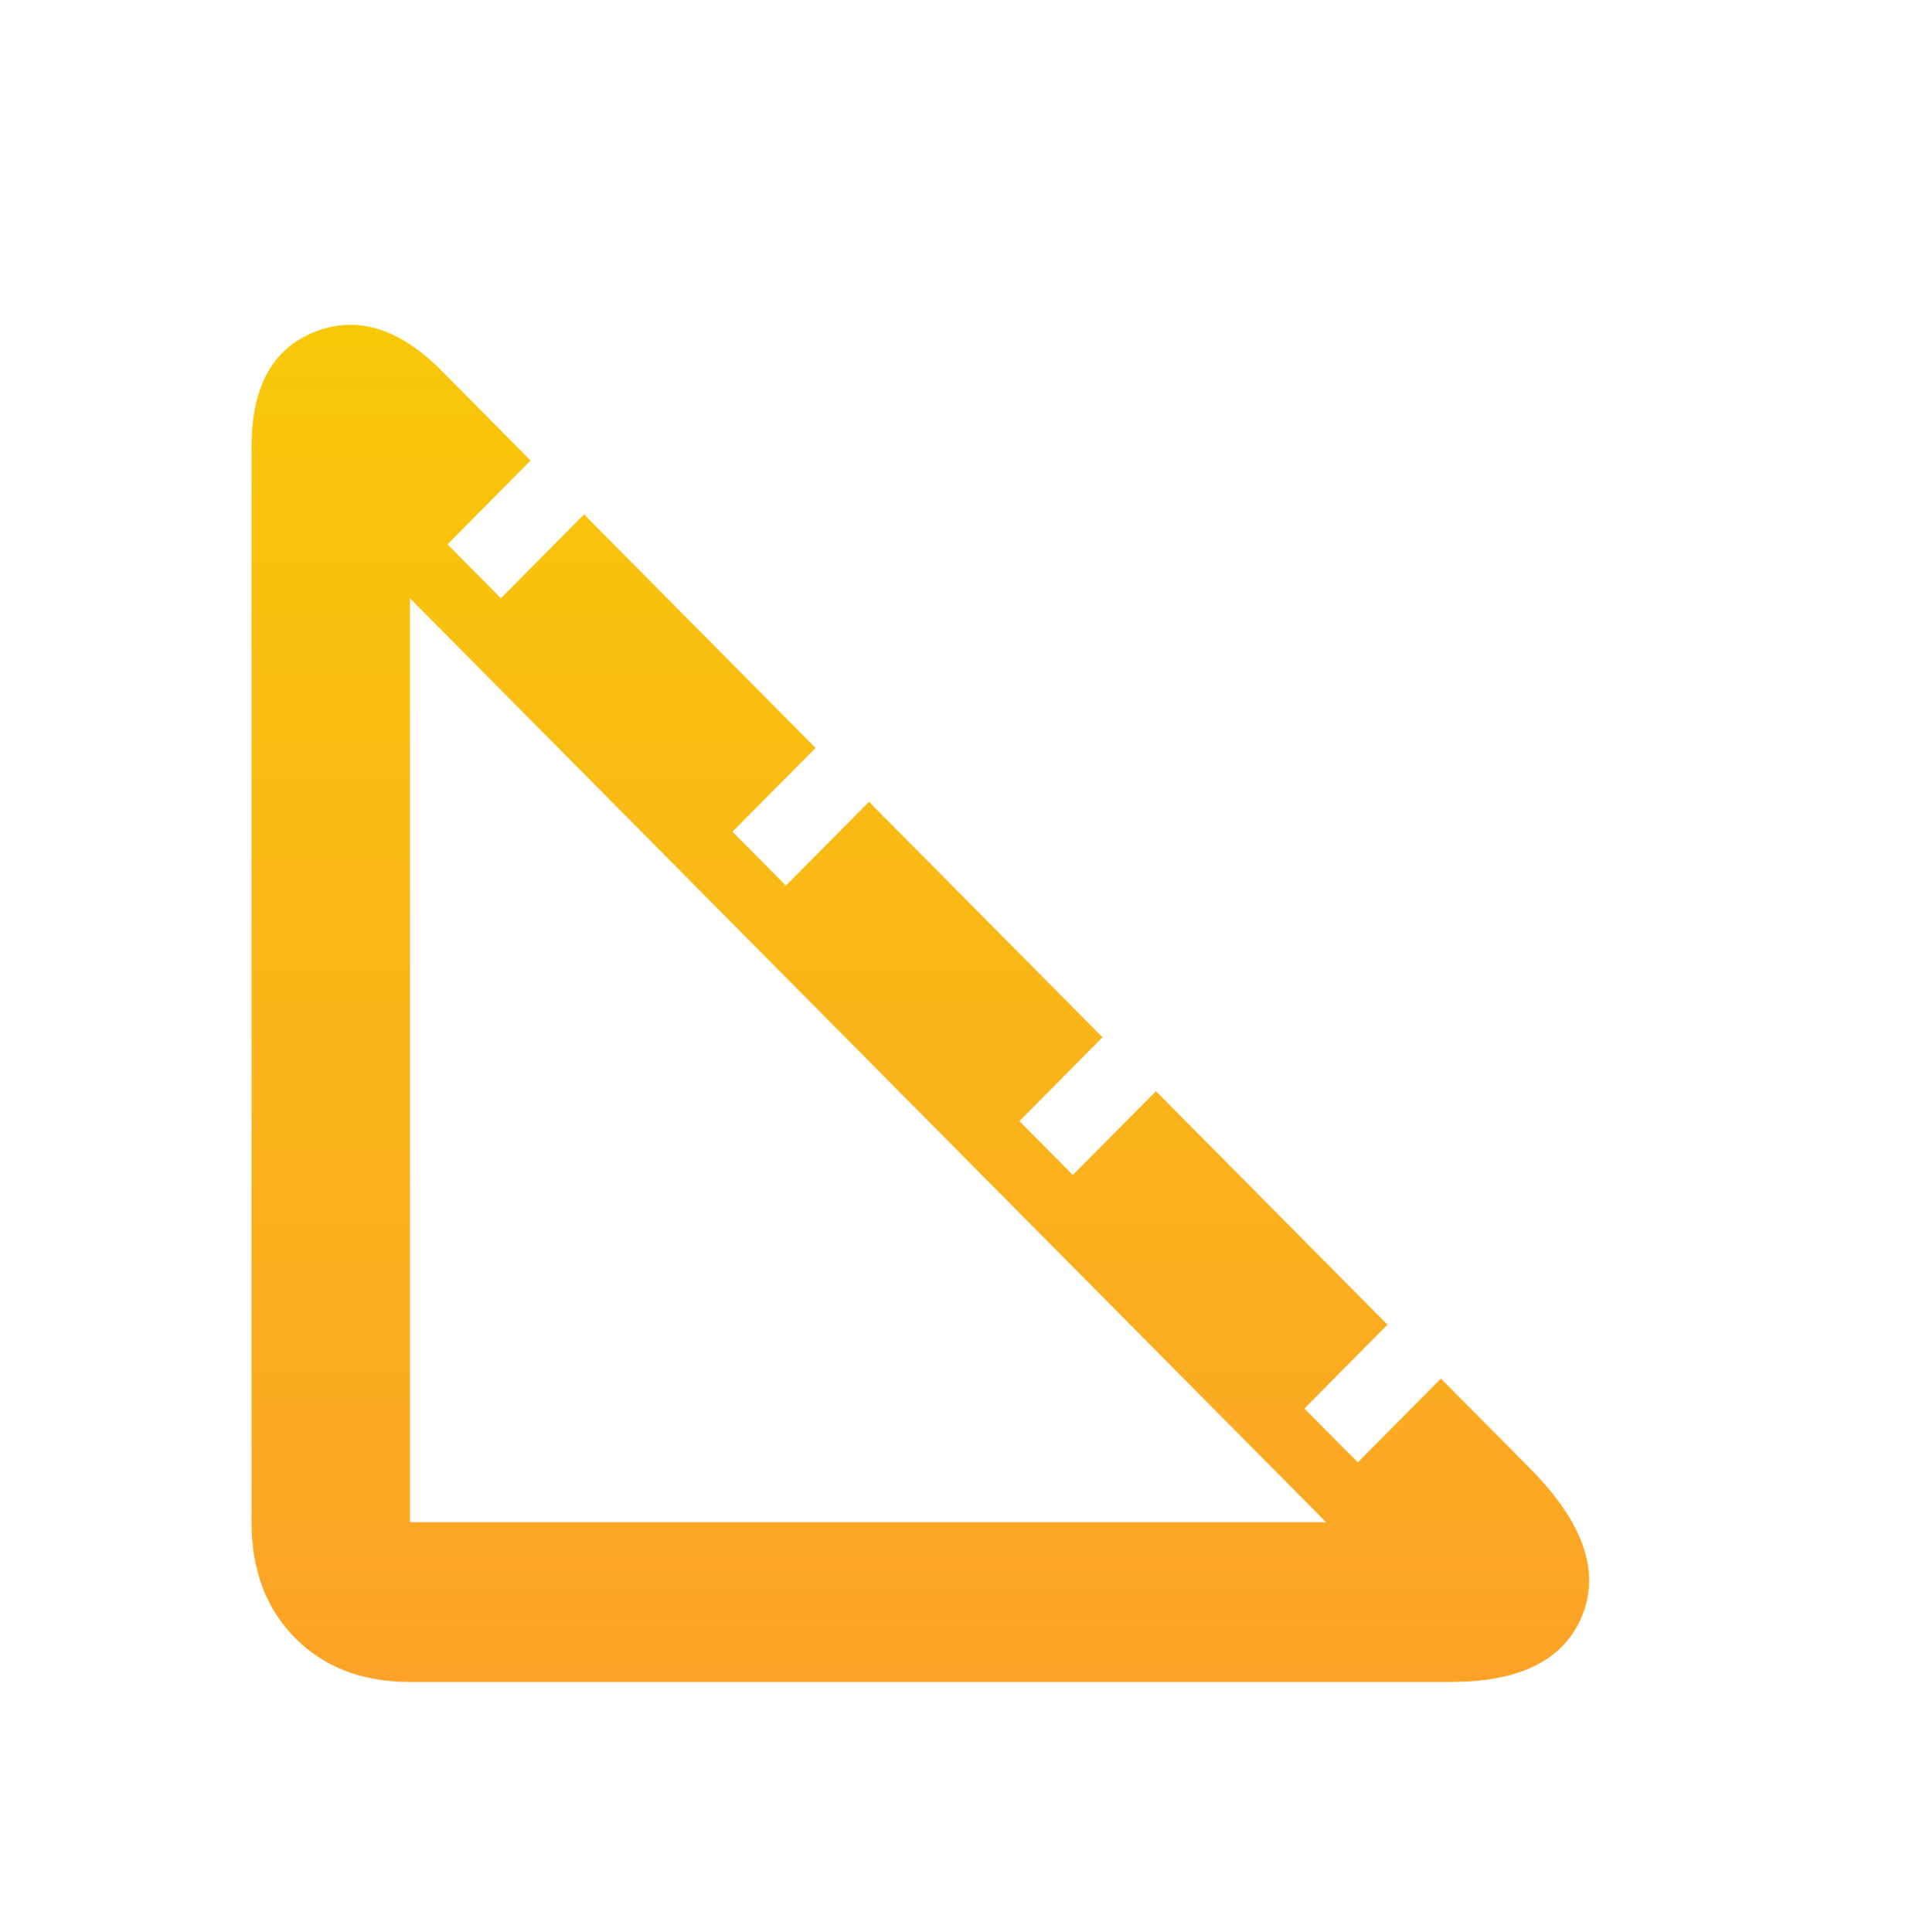 <svg width="118" height="119" viewBox="0 0 118 119" fill="none" xmlns="http://www.w3.org/2000/svg">
<path d="M89.35 103.589H25.244C22.319 103.589 19.963 102.687 18.175 100.884C16.388 99.082 15.494 96.705 15.494 93.755V27.503C15.494 23.816 16.794 21.46 19.394 20.436C21.994 19.411 24.594 20.21 27.194 22.832L32.678 28.364L27.56 33.526L30.85 36.845L35.969 31.682L50.228 46.064L45.11 51.226L48.4 54.545L53.519 49.382L67.9 63.886L62.782 69.049L66.072 72.368L71.191 67.205L85.45 81.587L80.332 86.749L83.622 90.068L88.741 84.905L94.225 90.436C97.475 93.714 98.552 96.726 97.455 99.471C96.358 102.216 93.657 103.589 89.35 103.589ZM25.244 36.845V93.755H81.672L25.244 36.845Z" fill="url(#paint0_linear_10_73)"/>
<defs>
<linearGradient id="paint0_linear_10_73" x1="56.682" y1="20.004" x2="56.682" y2="103.589" gradientUnits="userSpaceOnUse">
<stop stop-color="#F8C808"/>
<stop offset="1" stop-color="#FCA327"/>
</linearGradient>
</defs>
</svg>
